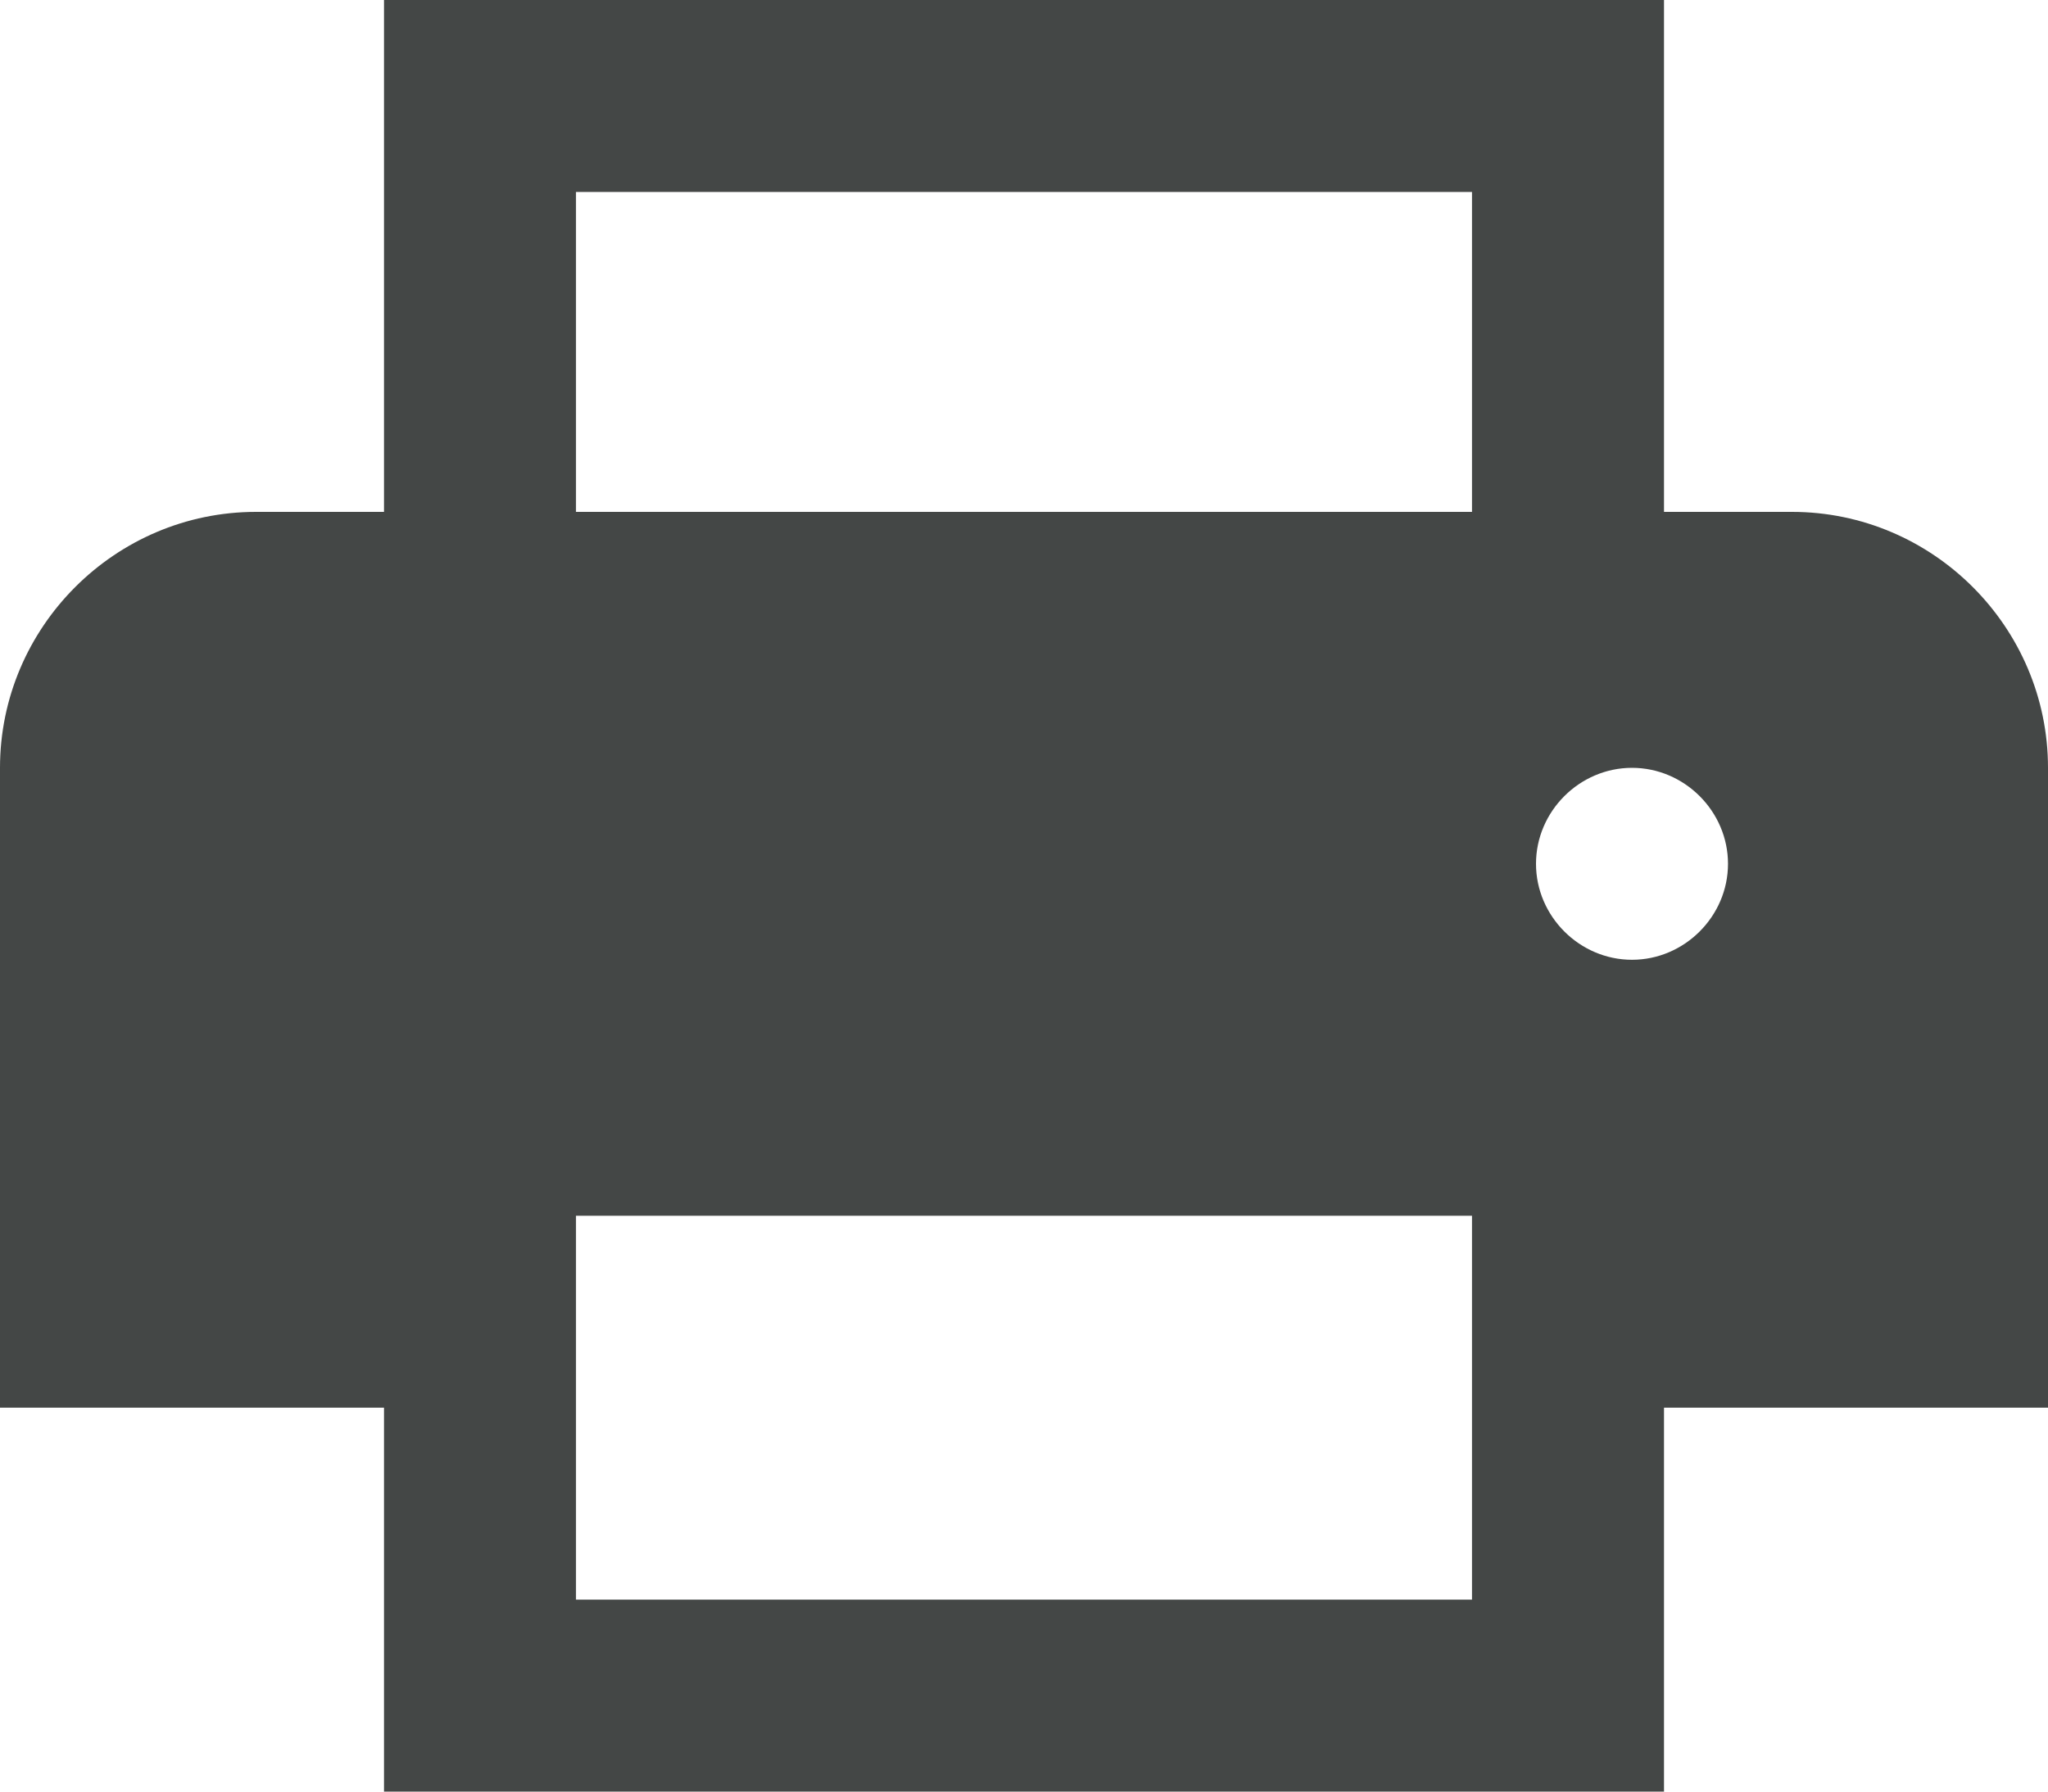 <svg width="16" height="14" viewBox="0 0 16 14" fill="none" xmlns="http://www.w3.org/2000/svg">
<path d="M16 6C16 4.9 15.1 4 14 4H13V0H3V4H2C0.9 4 0 4.9 0 6V11H3V14H13V11H16V6ZM4.5 1.5H11.5V4H4.5V1.5ZM11.5 12.5H4.5V9.5H11.5V12.5ZM12.75 7.5C12.34 7.5 12 7.16 12 6.75C12 6.34 12.34 6 12.75 6C13.16 6 13.5 6.34 13.5 6.75C13.5 7.16 13.16 7.5 12.75 7.5Z" fill="#444746"/>
</svg>
